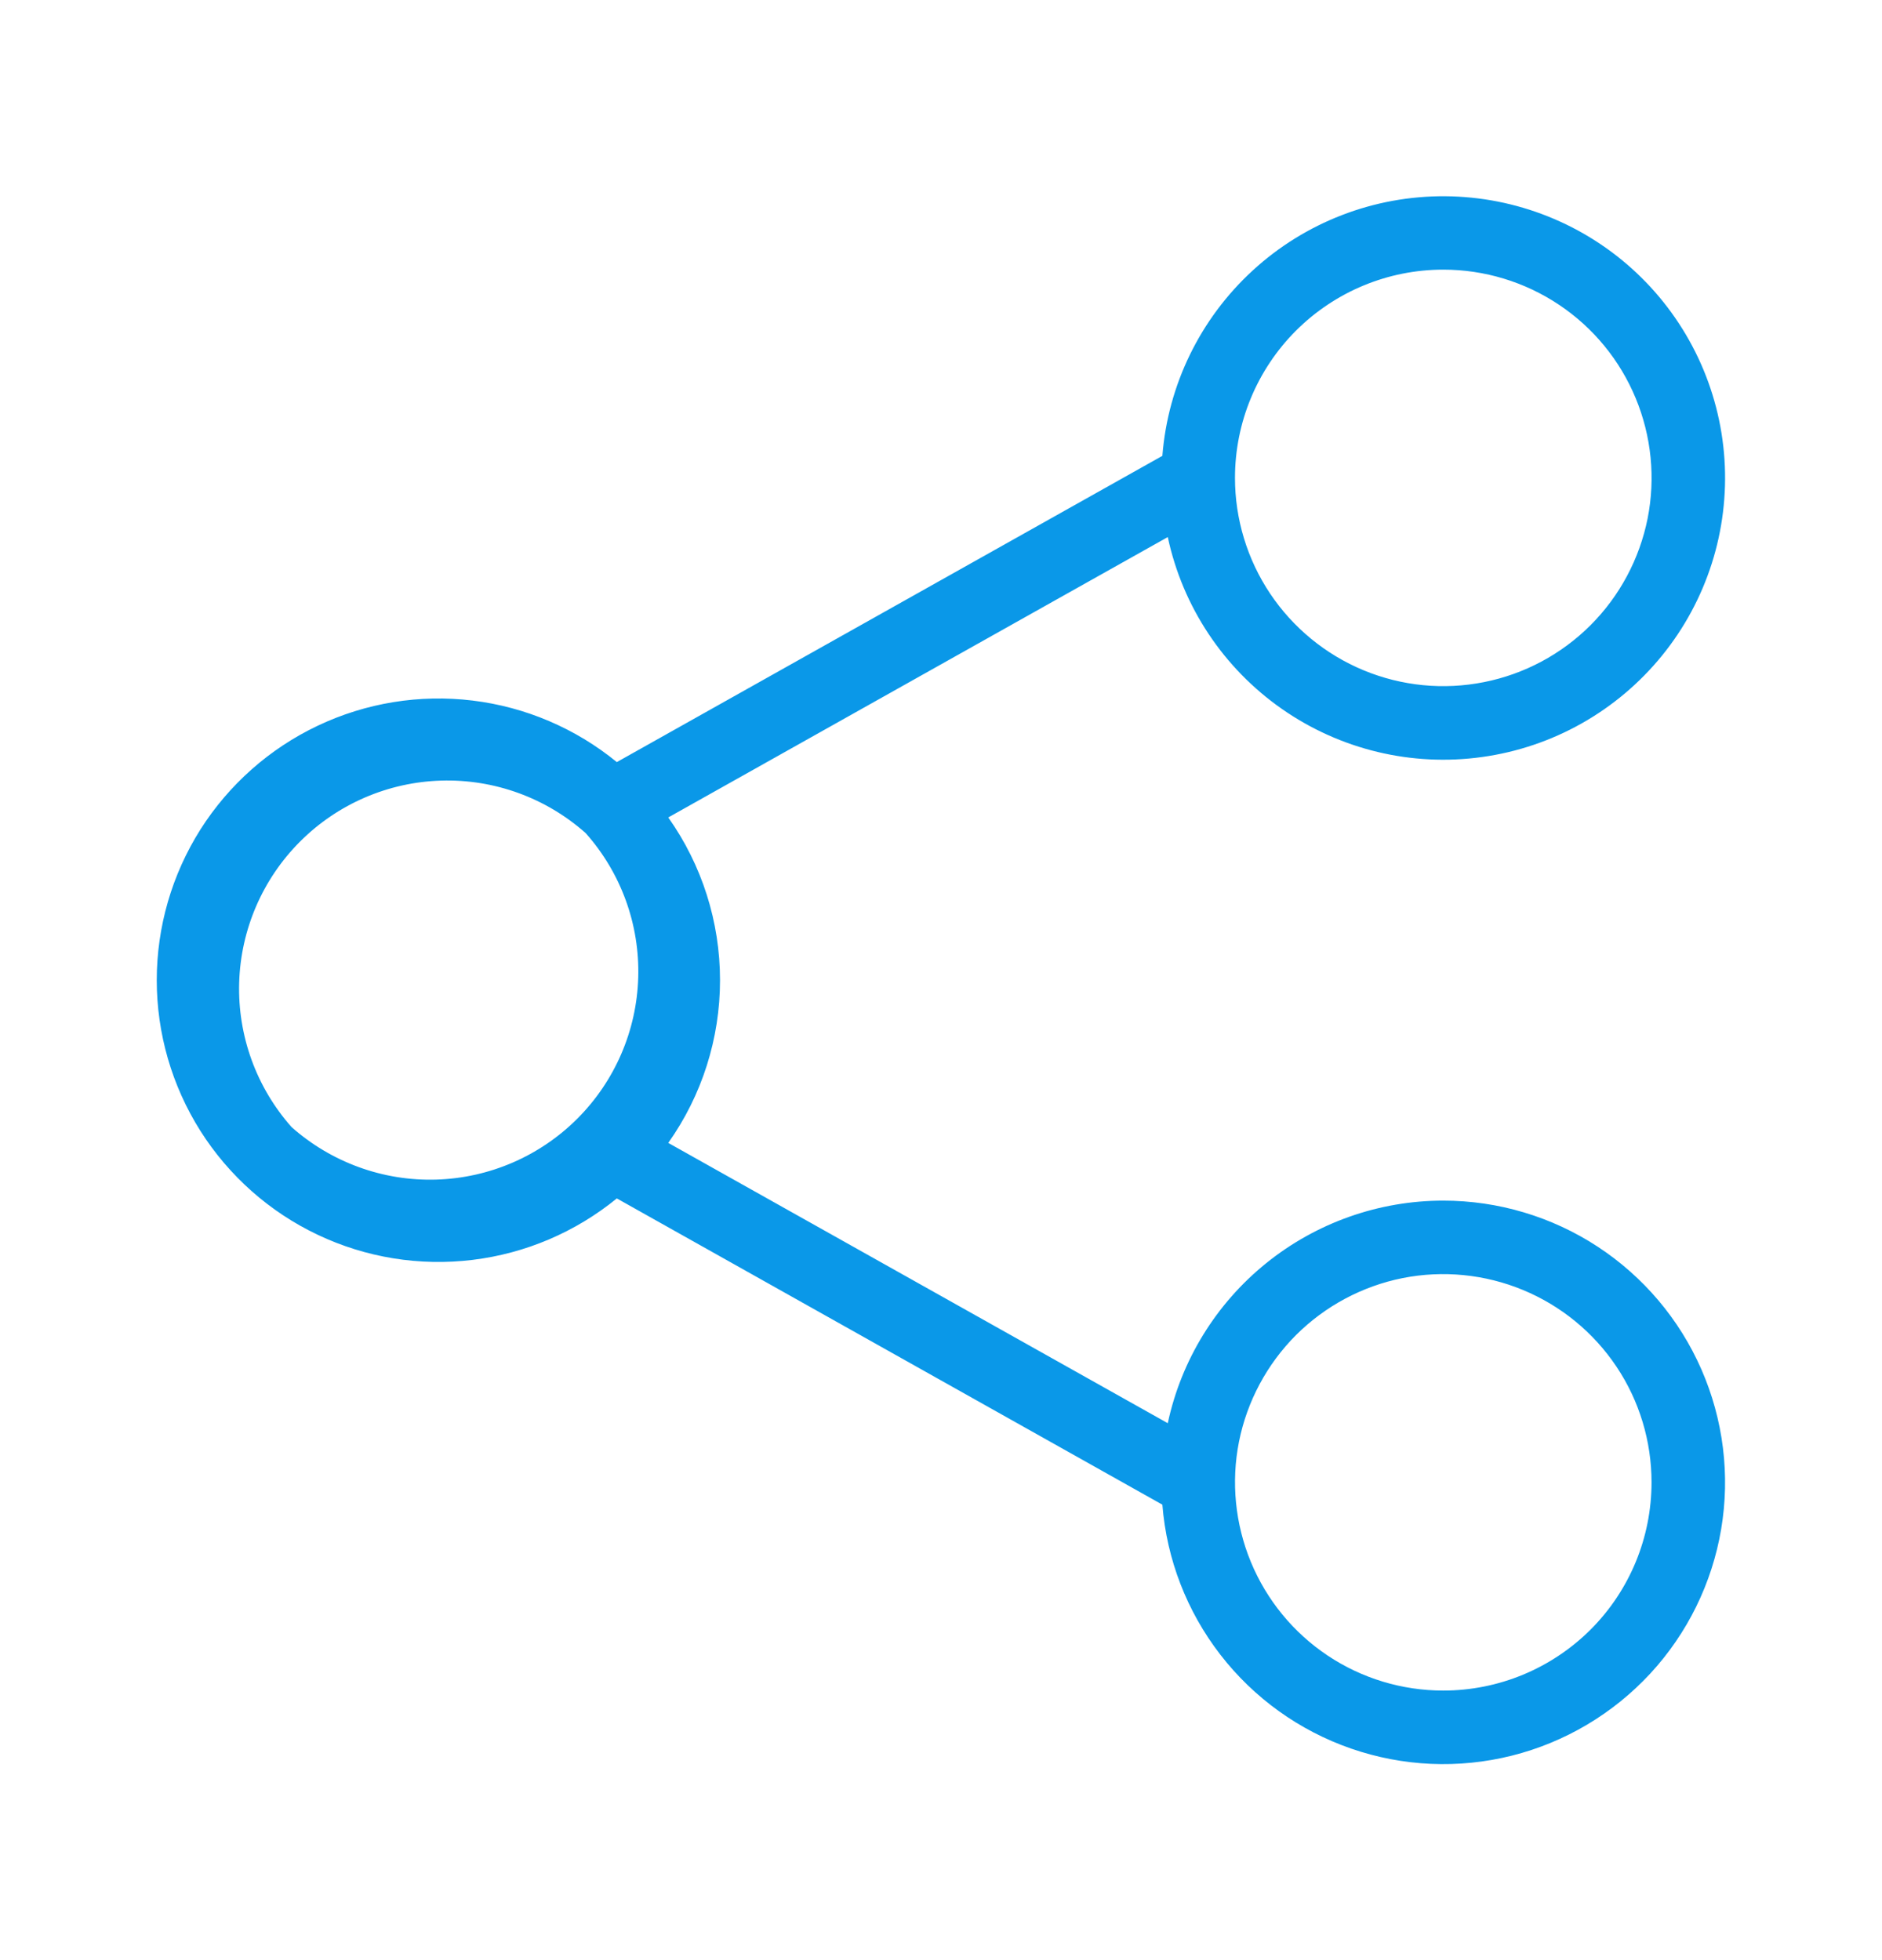 <svg width="24" height="25" viewBox="0 0 24 25" fill="none" xmlns="http://www.w3.org/2000/svg">
<path d="M18.405 15.313C17.584 15.313 16.786 15.595 16.147 16.111C15.507 16.628 15.064 17.348 14.892 18.152L8.522 14.577C8.952 13.97 9.182 13.245 9.182 12.502C9.182 11.758 8.952 11.033 8.522 10.426L14.892 6.85C15.082 7.738 15.601 8.52 16.346 9.041C17.09 9.561 18.003 9.781 18.902 9.655C19.802 9.53 20.62 9.068 21.193 8.364C21.766 7.66 22.051 6.764 21.991 5.858C21.931 4.952 21.53 4.103 20.869 3.48C20.208 2.858 19.336 2.509 18.428 2.503C17.52 2.497 16.643 2.836 15.975 3.45C15.306 4.064 14.894 4.909 14.823 5.814L7.866 9.72C7.339 9.289 6.701 9.017 6.026 8.935C5.351 8.853 4.667 8.964 4.052 9.256C3.438 9.547 2.919 10.007 2.555 10.581C2.192 11.156 1.999 11.822 1.999 12.502C1.999 13.182 2.192 13.848 2.555 14.423C2.919 14.998 3.438 15.458 4.052 15.749C4.667 16.041 5.351 16.151 6.026 16.069C6.701 15.987 7.339 15.715 7.866 15.285L14.823 19.191C14.878 19.887 15.135 20.552 15.563 21.105C15.99 21.657 16.569 22.073 17.23 22.302C17.89 22.531 18.602 22.562 19.28 22.392C19.957 22.222 20.57 21.858 21.045 21.345C21.519 20.832 21.833 20.192 21.949 19.503C22.065 18.814 21.977 18.106 21.697 17.466C21.417 16.826 20.957 16.282 20.372 15.899C19.788 15.517 19.104 15.313 18.405 15.313ZM18.405 3.439C18.931 3.439 19.444 3.595 19.881 3.887C20.318 4.179 20.658 4.593 20.859 5.079C21.06 5.564 21.113 6.098 21.011 6.613C20.908 7.128 20.655 7.602 20.284 7.973C19.912 8.345 19.439 8.598 18.924 8.7C18.408 8.803 17.874 8.75 17.389 8.549C16.904 8.348 16.489 8.007 16.197 7.571C15.905 7.134 15.749 6.62 15.749 6.095C15.749 5.391 16.029 4.715 16.527 4.217C17.026 3.719 17.701 3.439 18.405 3.439ZM3.719 14.376C3.269 13.869 3.03 13.21 3.05 12.533C3.07 11.856 3.348 11.212 3.827 10.733C4.306 10.254 4.949 9.976 5.627 9.956C6.304 9.936 6.963 10.176 7.469 10.626C7.919 11.132 8.159 11.791 8.139 12.468C8.119 13.146 7.841 13.789 7.362 14.268C6.883 14.747 6.239 15.025 5.562 15.045C4.885 15.065 4.226 14.825 3.719 14.376ZM18.405 21.562C17.88 21.562 17.367 21.407 16.93 21.115C16.493 20.823 16.153 20.408 15.952 19.923C15.751 19.437 15.698 18.903 15.8 18.388C15.903 17.873 16.156 17.4 16.527 17.028C16.899 16.657 17.372 16.404 17.887 16.301C18.402 16.199 18.937 16.252 19.422 16.453C19.907 16.654 20.322 16.994 20.614 17.431C20.906 17.867 21.061 18.381 21.061 18.906C21.061 19.611 20.782 20.286 20.284 20.784C19.785 21.282 19.11 21.562 18.405 21.562Z" fill="#0A98E8"/>
</svg>
